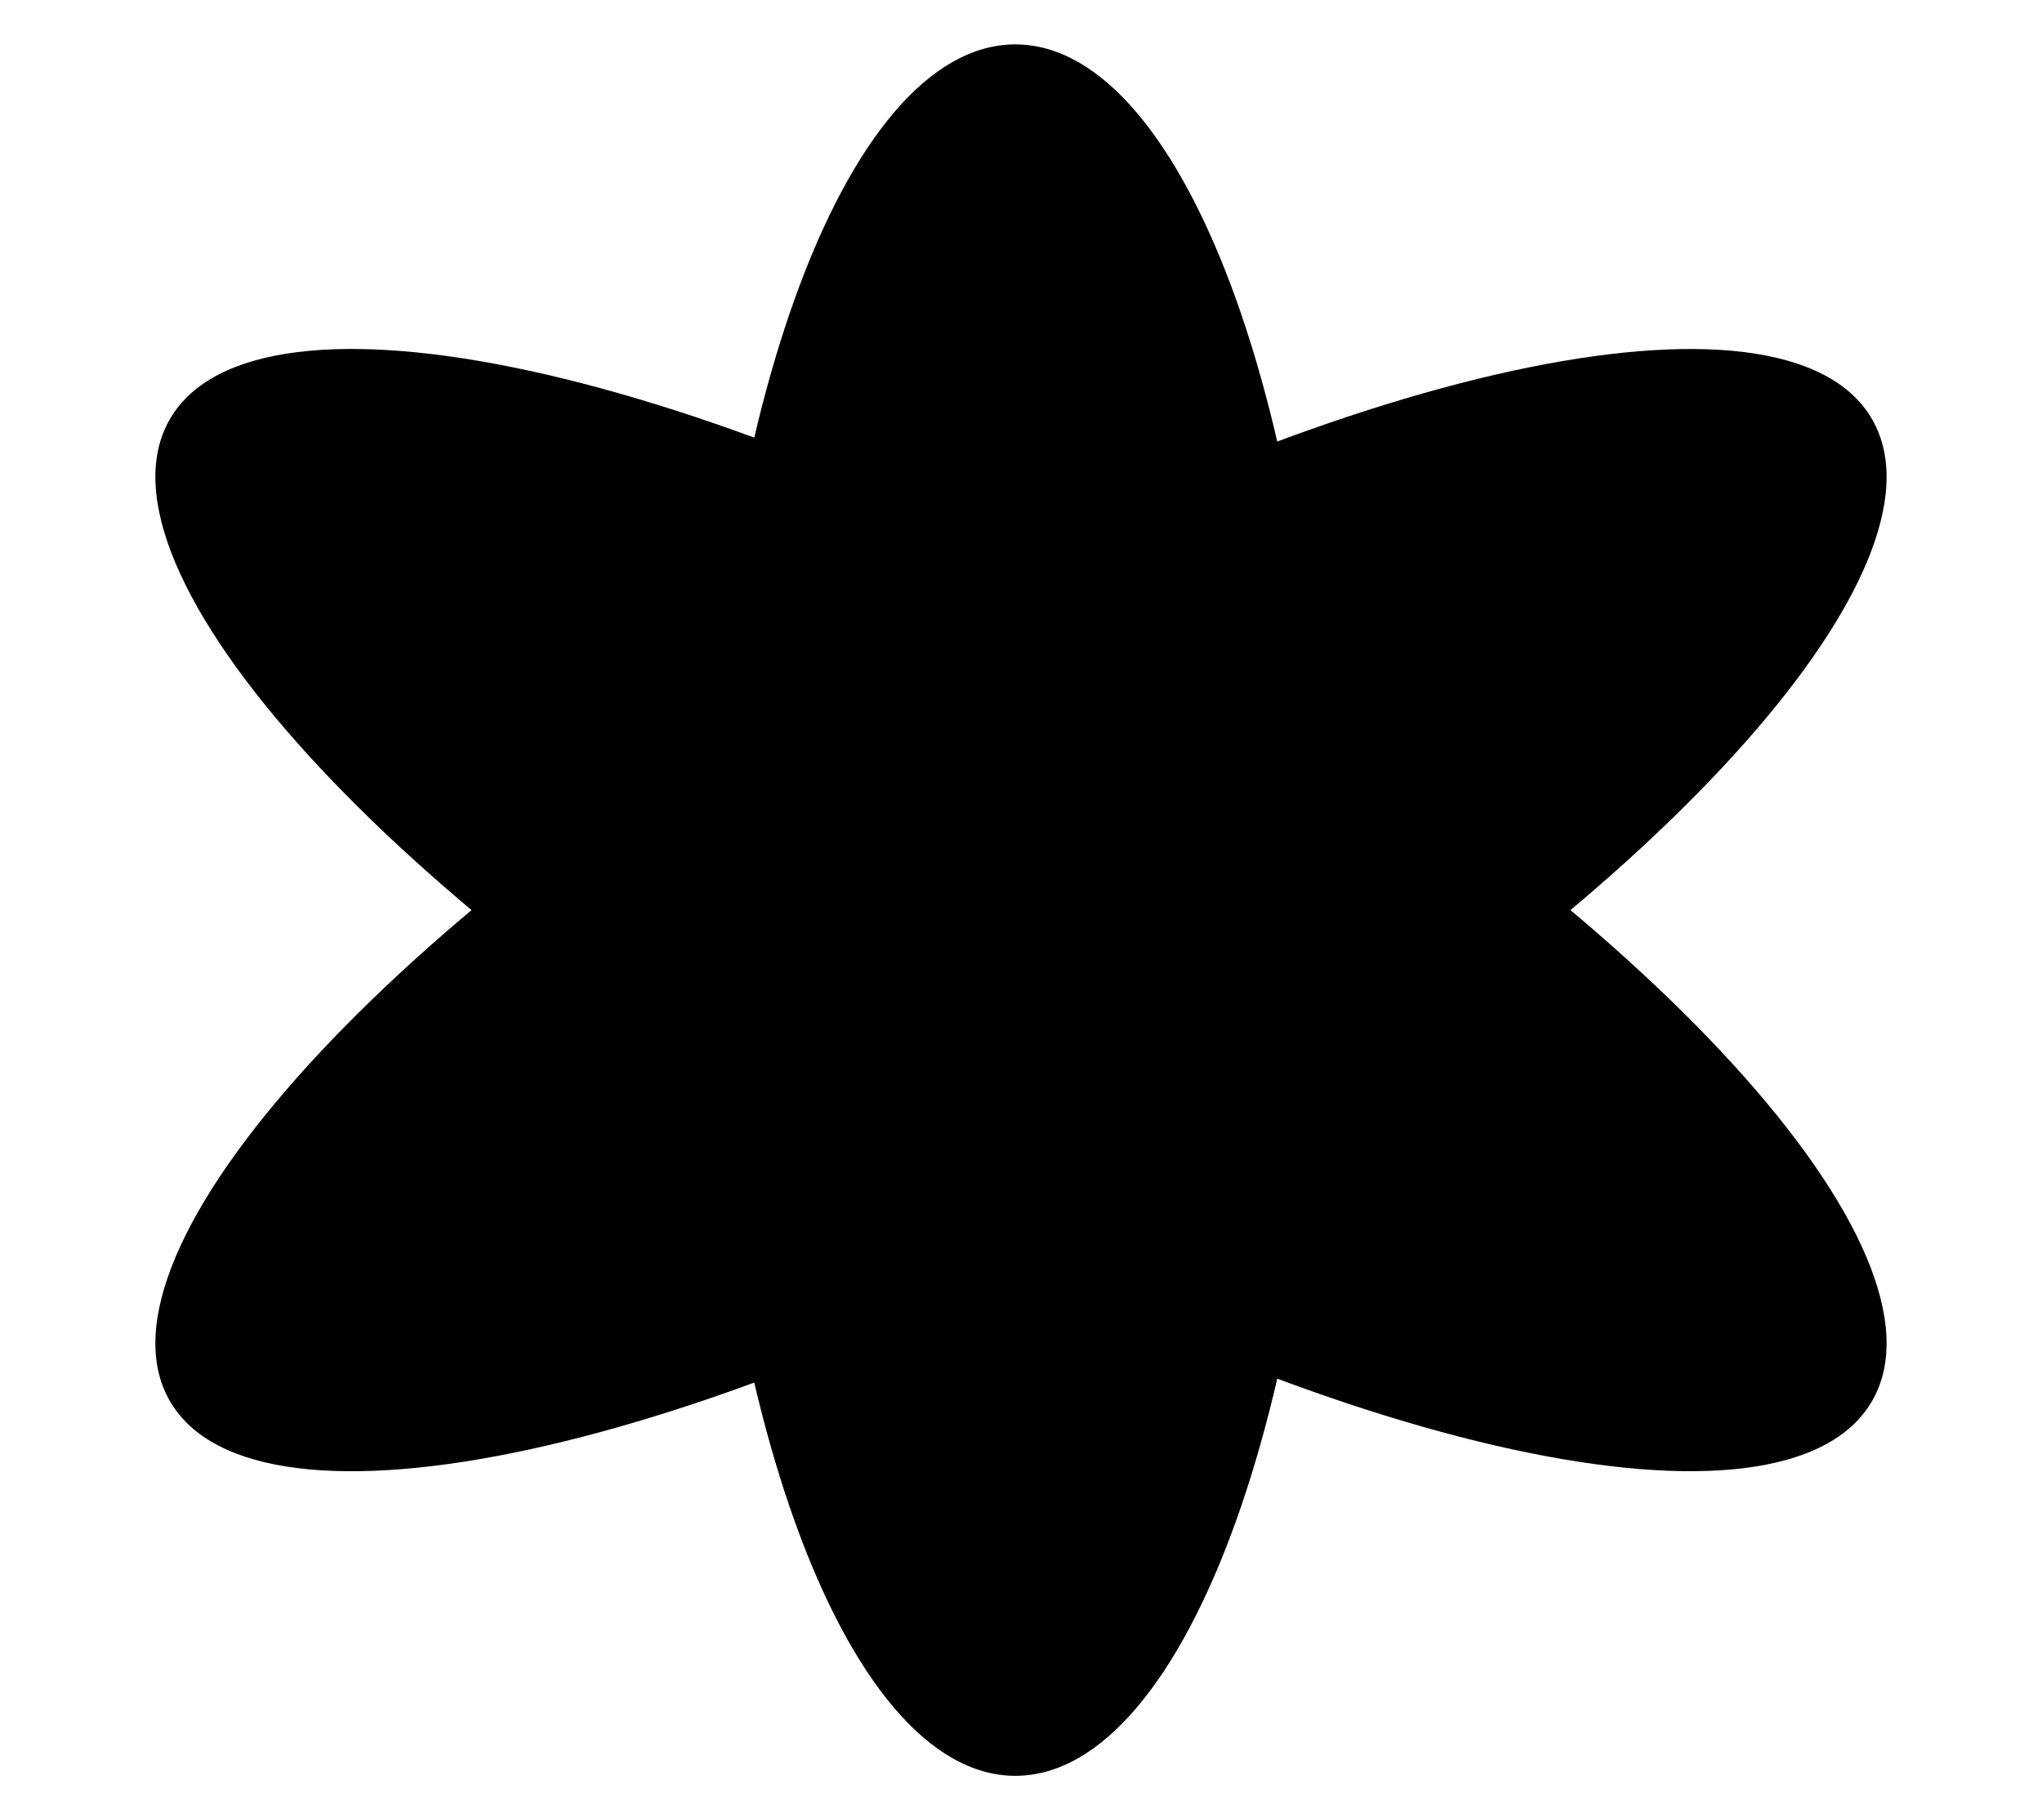 <svg width="92" height="82" viewBox="0 0 92 82" xmlns="http://www.w3.org/2000/svg">
<path d="M45.743 80C53.494 80 59.777 62.539 59.777 41C59.777 19.461 53.494 2 45.743 2C37.992 2 31.709 19.461 31.709 41C31.709 62.539 37.992 80 45.743 80Z" stroke-width="3" stroke-miterlimit="10" stroke-linecap="round" stroke-linejoin="round"/>
<path d="M84.347 63.11C88.245 56.349 74.237 40.968 53.058 28.757C31.879 16.545 11.55 12.127 7.651 18.888C3.753 25.65 17.761 41.03 38.94 53.242C60.119 65.453 80.448 69.871 84.347 63.11Z" stroke-width="3" stroke-miterlimit="10" stroke-linecap="round" stroke-linejoin="round"/>
<path d="M53.058 53.244C74.237 41.032 88.245 25.651 84.347 18.89C80.448 12.129 60.119 16.547 38.94 28.759C17.761 40.97 3.753 56.35 7.651 63.112C11.55 69.873 31.879 65.455 53.058 53.244Z" stroke-width="3" stroke-miterlimit="10" stroke-linecap="round" stroke-linejoin="round"/>
</svg>